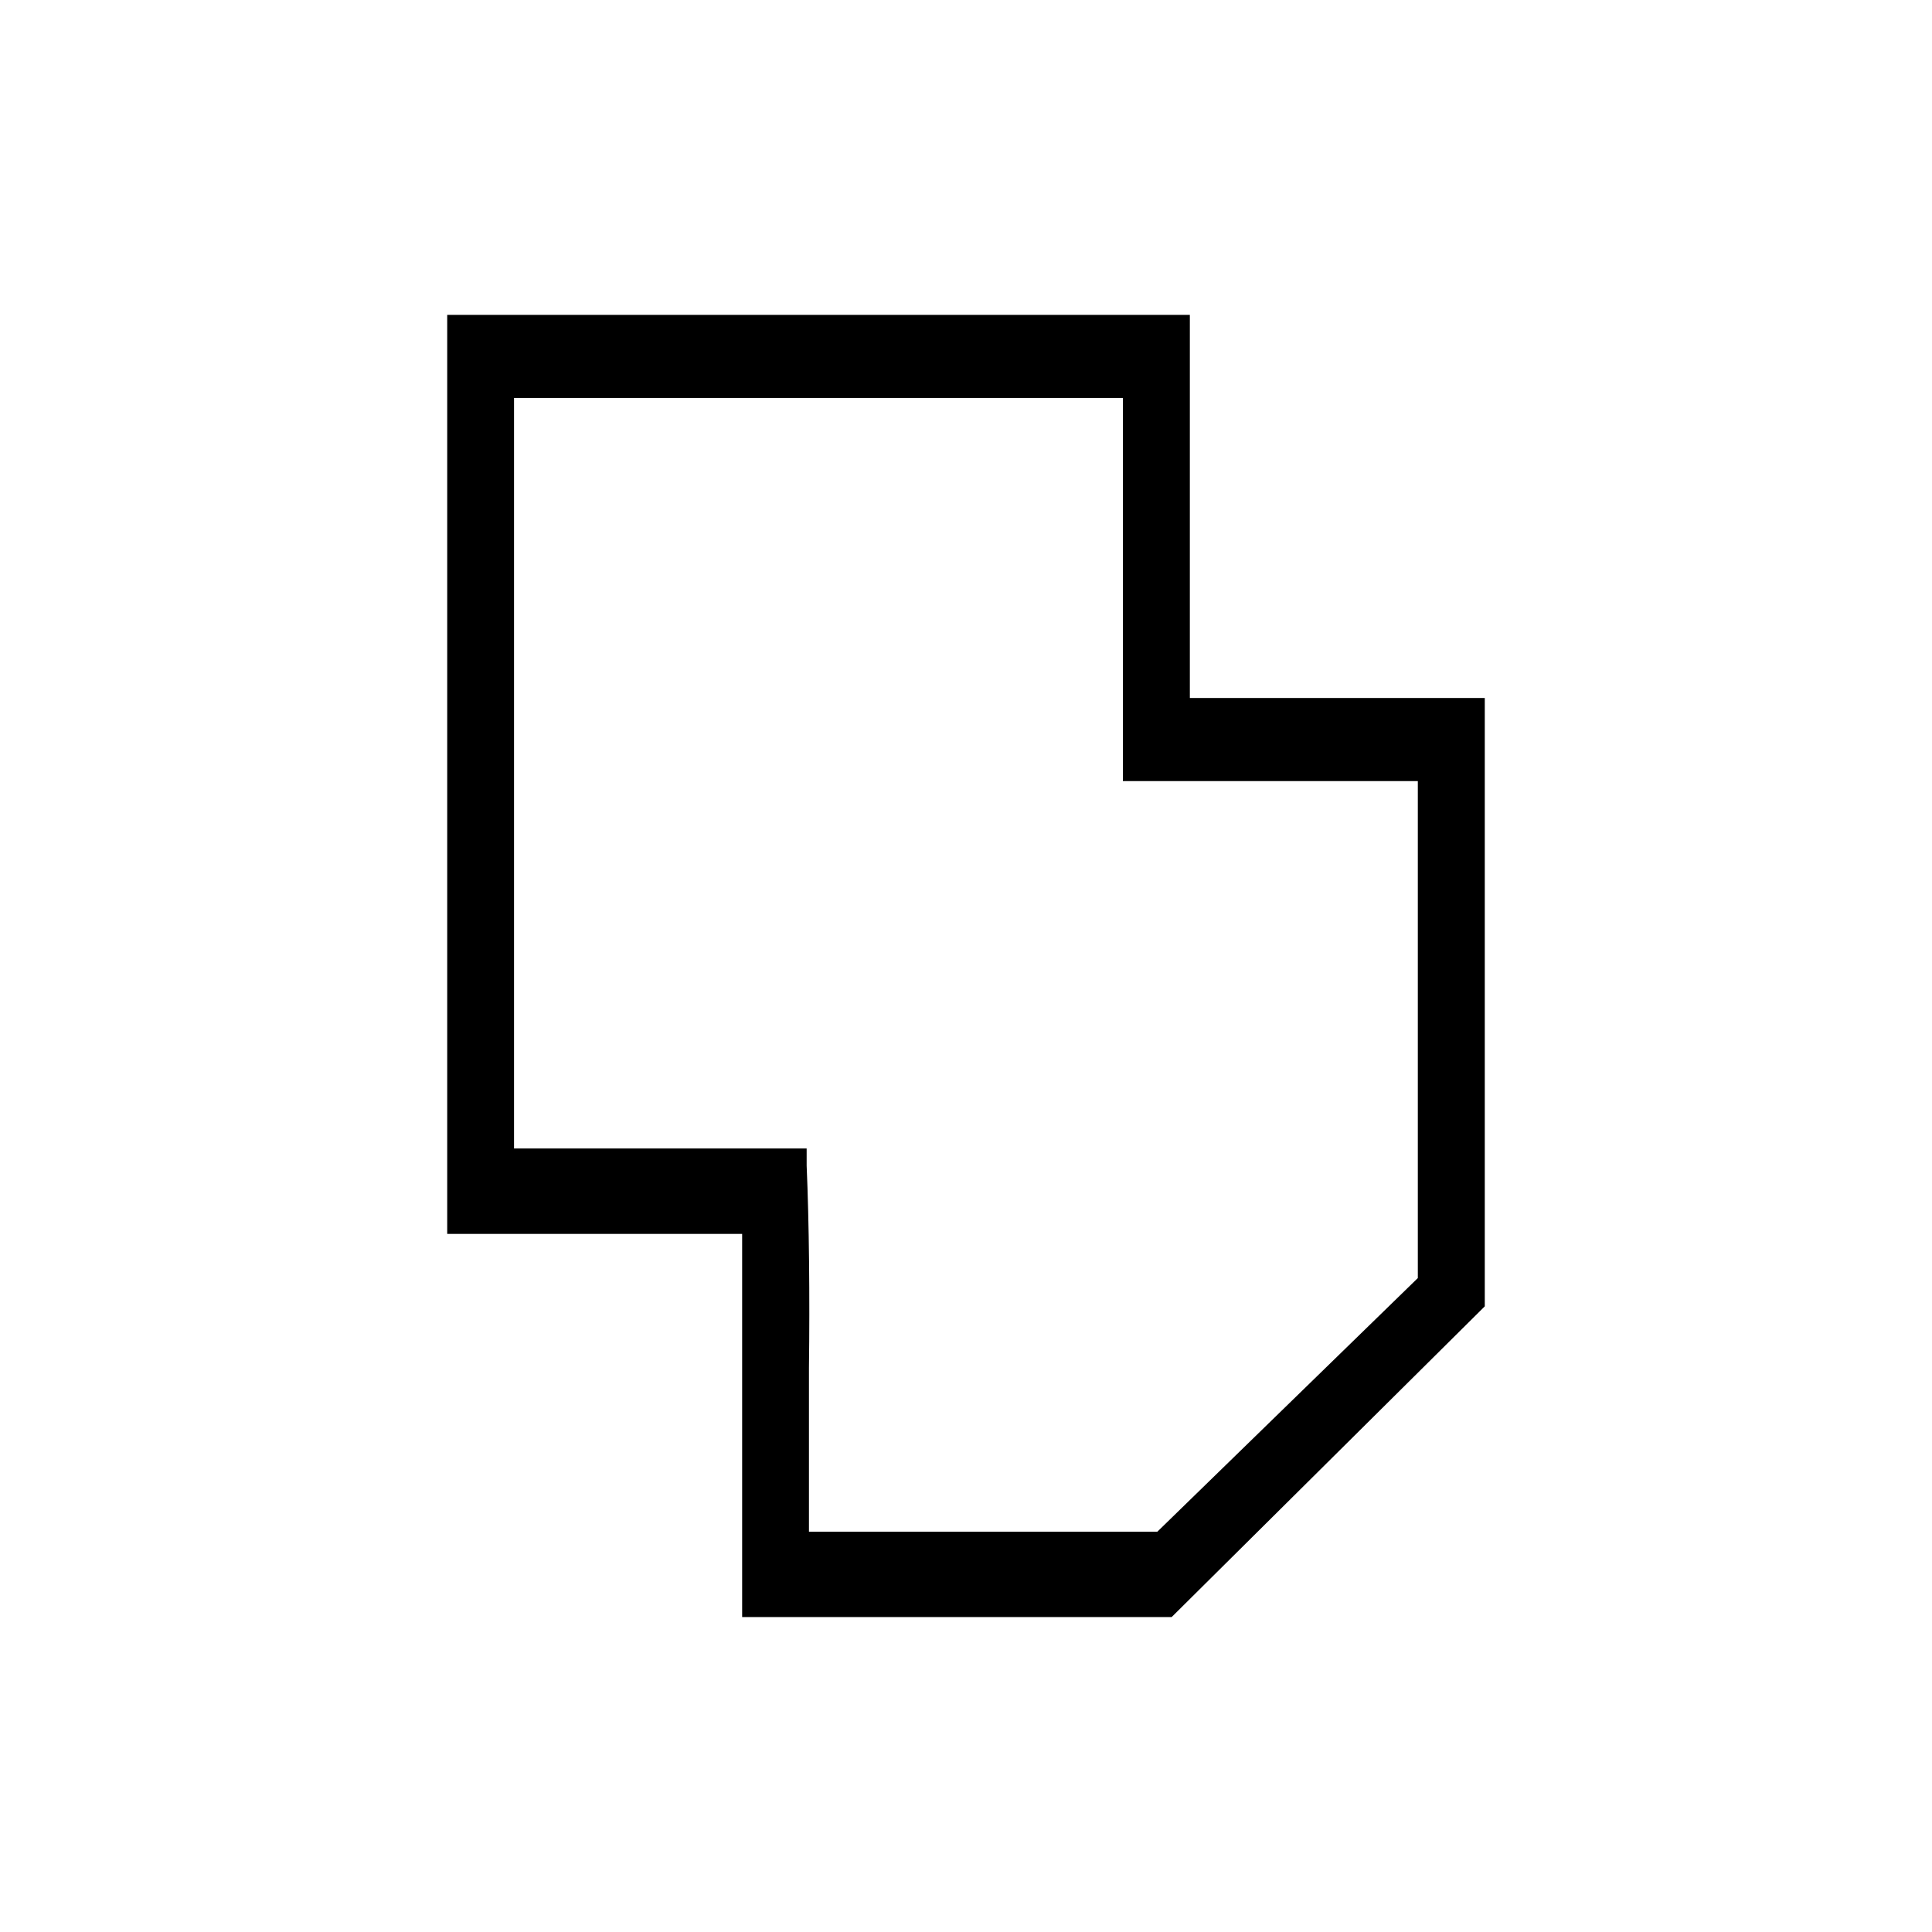 <?xml version="1.0" encoding="UTF-8" standalone="no"?>
<!-- Created with Inkscape (http://www.inkscape.org/) -->

<svg
   xmlns:dc="http://purl.org/dc/elements/1.1/"
   xmlns:cc="http://creativecommons.org/ns#"
   xmlns:rdf="http://www.w3.org/1999/02/22-rdf-syntax-ns#"
   xmlns:svg="http://www.w3.org/2000/svg"
   xmlns="http://www.w3.org/2000/svg"
   xmlns:sodipodi="http://sodipodi.sourceforge.net/DTD/sodipodi-0.dtd"
   xmlns:inkscape="http://www.inkscape.org/namespaces/inkscape"
   version="1.1"
   width="26"
   height="26"
   id="svg2"
   inkscape:version="0.48.1 "
   sodipodi:docname="merge.svg">
  <sodipodi:namedview
     pagecolor="#ffffff"
     bordercolor="#666666"
     borderopacity="1"
     objecttolerance="10"
     gridtolerance="10"
     guidetolerance="10"
     inkscape:pageopacity="0"
     inkscape:pageshadow="2"
     inkscape:window-width="1920"
     inkscape:window-height="1018"
     id="namedview7"
     showgrid="false"
     inkscape:zoom="26.065178"
     inkscape:cx="4.6765082"
     inkscape:cy="12.494528"
     inkscape:window-x="-8"
     inkscape:window-y="-8"
     inkscape:window-maximized="1"
     inkscape:current-layer="svg2"
     showguides="true"
     inkscape:guide-bbox="true" />
  <defs
     id="defs4" />
  <path
     style="fill:#000000;fill-opacity:1;stroke:#000000;stroke-width:0.087;stroke-linecap:butt;stroke-miterlimit:4;stroke-opacity:1;stroke-dasharray:none;stroke-dashoffset:0"
     d="m 6.062,4.281 0,12.281 3.969,0 0,5.156 5.719,0 4.188,-4.156 0,-8.125 -3.969,0 0,-5.156 z m 0.812,1.031 8.281,0 0,5.156 0.219,0 0.594,0 3.156,0 0,6.75 -3.531,3.438 -4.75,0 0,-2.25 c 0.012,-0.943 0.002,-1.959 -0.031,-2.719 l 0,-0.188 -0.188,0 -3.75,0 z"
     id="rect3777"
     inkscape:connector-curvature="0"
     sodipodi:nodetypes="ccccccccccccccccccccccccc" />
</svg>
